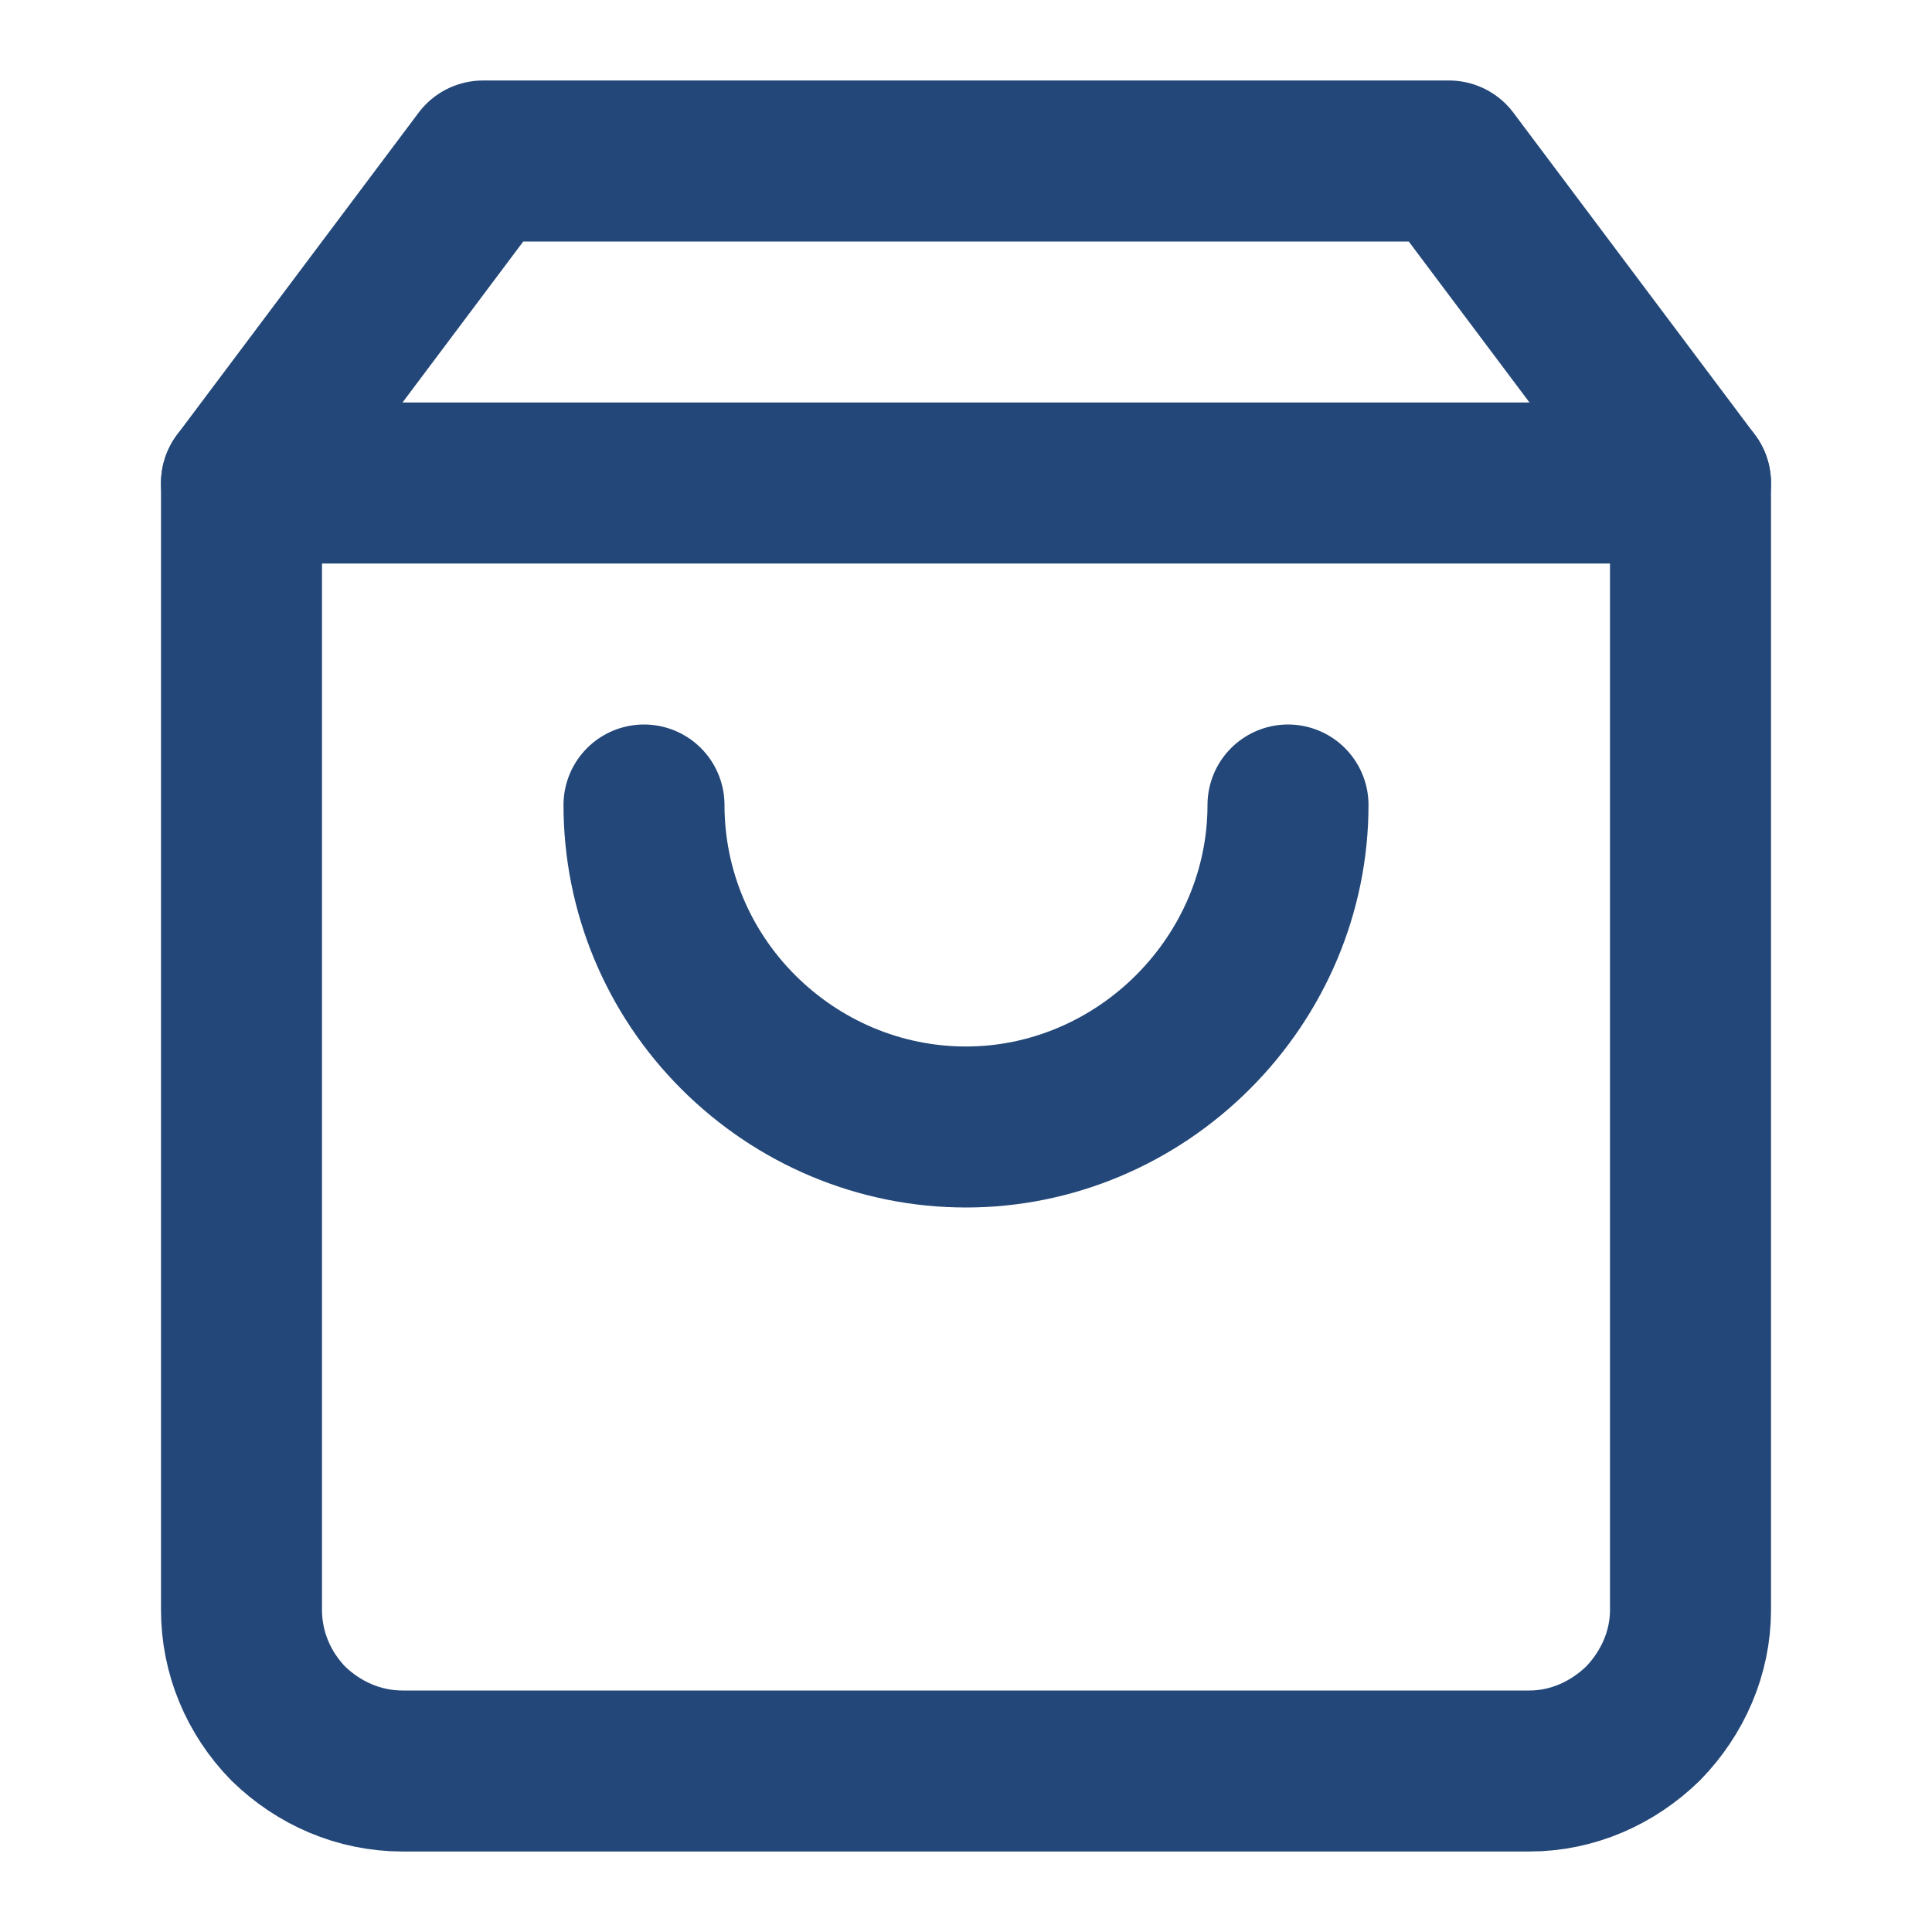 <svg width="24" height="24" viewBox="0 0 24 24" fill="none" xmlns="http://www.w3.org/2000/svg" xmlns:xlink="http://www.w3.org/1999/xlink">
	<desc>
			Created with Pixso.
	</desc>
	<defs>
		<clipPath id="clip1_98">
			<rect id="shopping-bag" rx="-0.5" width="23" height="23" transform="translate(0.5 0.5)" fill="white" fill-opacity="0"/>
		</clipPath>
	</defs>
	<rect id="shopping-bag" rx="-0.5" width="23" height="23" transform="translate(0.5 0.5)" fill="#FFFFFF" fill-opacity="0"/>
	<g clip-path="url(#clip1_98)">
		<path id="Vector" d="M3 6L3 20C3 20.53 3.21 21.03 3.58 21.41C3.96 21.78 4.46 22 5 22L19 22C19.53 22 20.03 21.78 20.41 21.41C20.78 21.03 21 20.53 21 20L21 6L18 2L6 2L3 6Z" stroke="#234778" stroke-opacity="1" stroke-width="2" stroke-linejoin="round"/>
		<path id="Vector" d="M3 6L21 6" stroke="#234778" stroke-opacity="1" stroke-width="2" stroke-linejoin="round" stroke-linecap="round"/>
		<path id="Vector" d="M16 10C16 11.06 15.57 12.07 14.82 12.82C14.07 13.57 13.06 14 12 14C10.93 14 9.92 13.57 9.17 12.82C8.42 12.07 8 11.06 8 10" stroke="#234778" stroke-opacity="1" stroke-width="2" stroke-linejoin="round" stroke-linecap="round"/>
	</g>
</svg>

